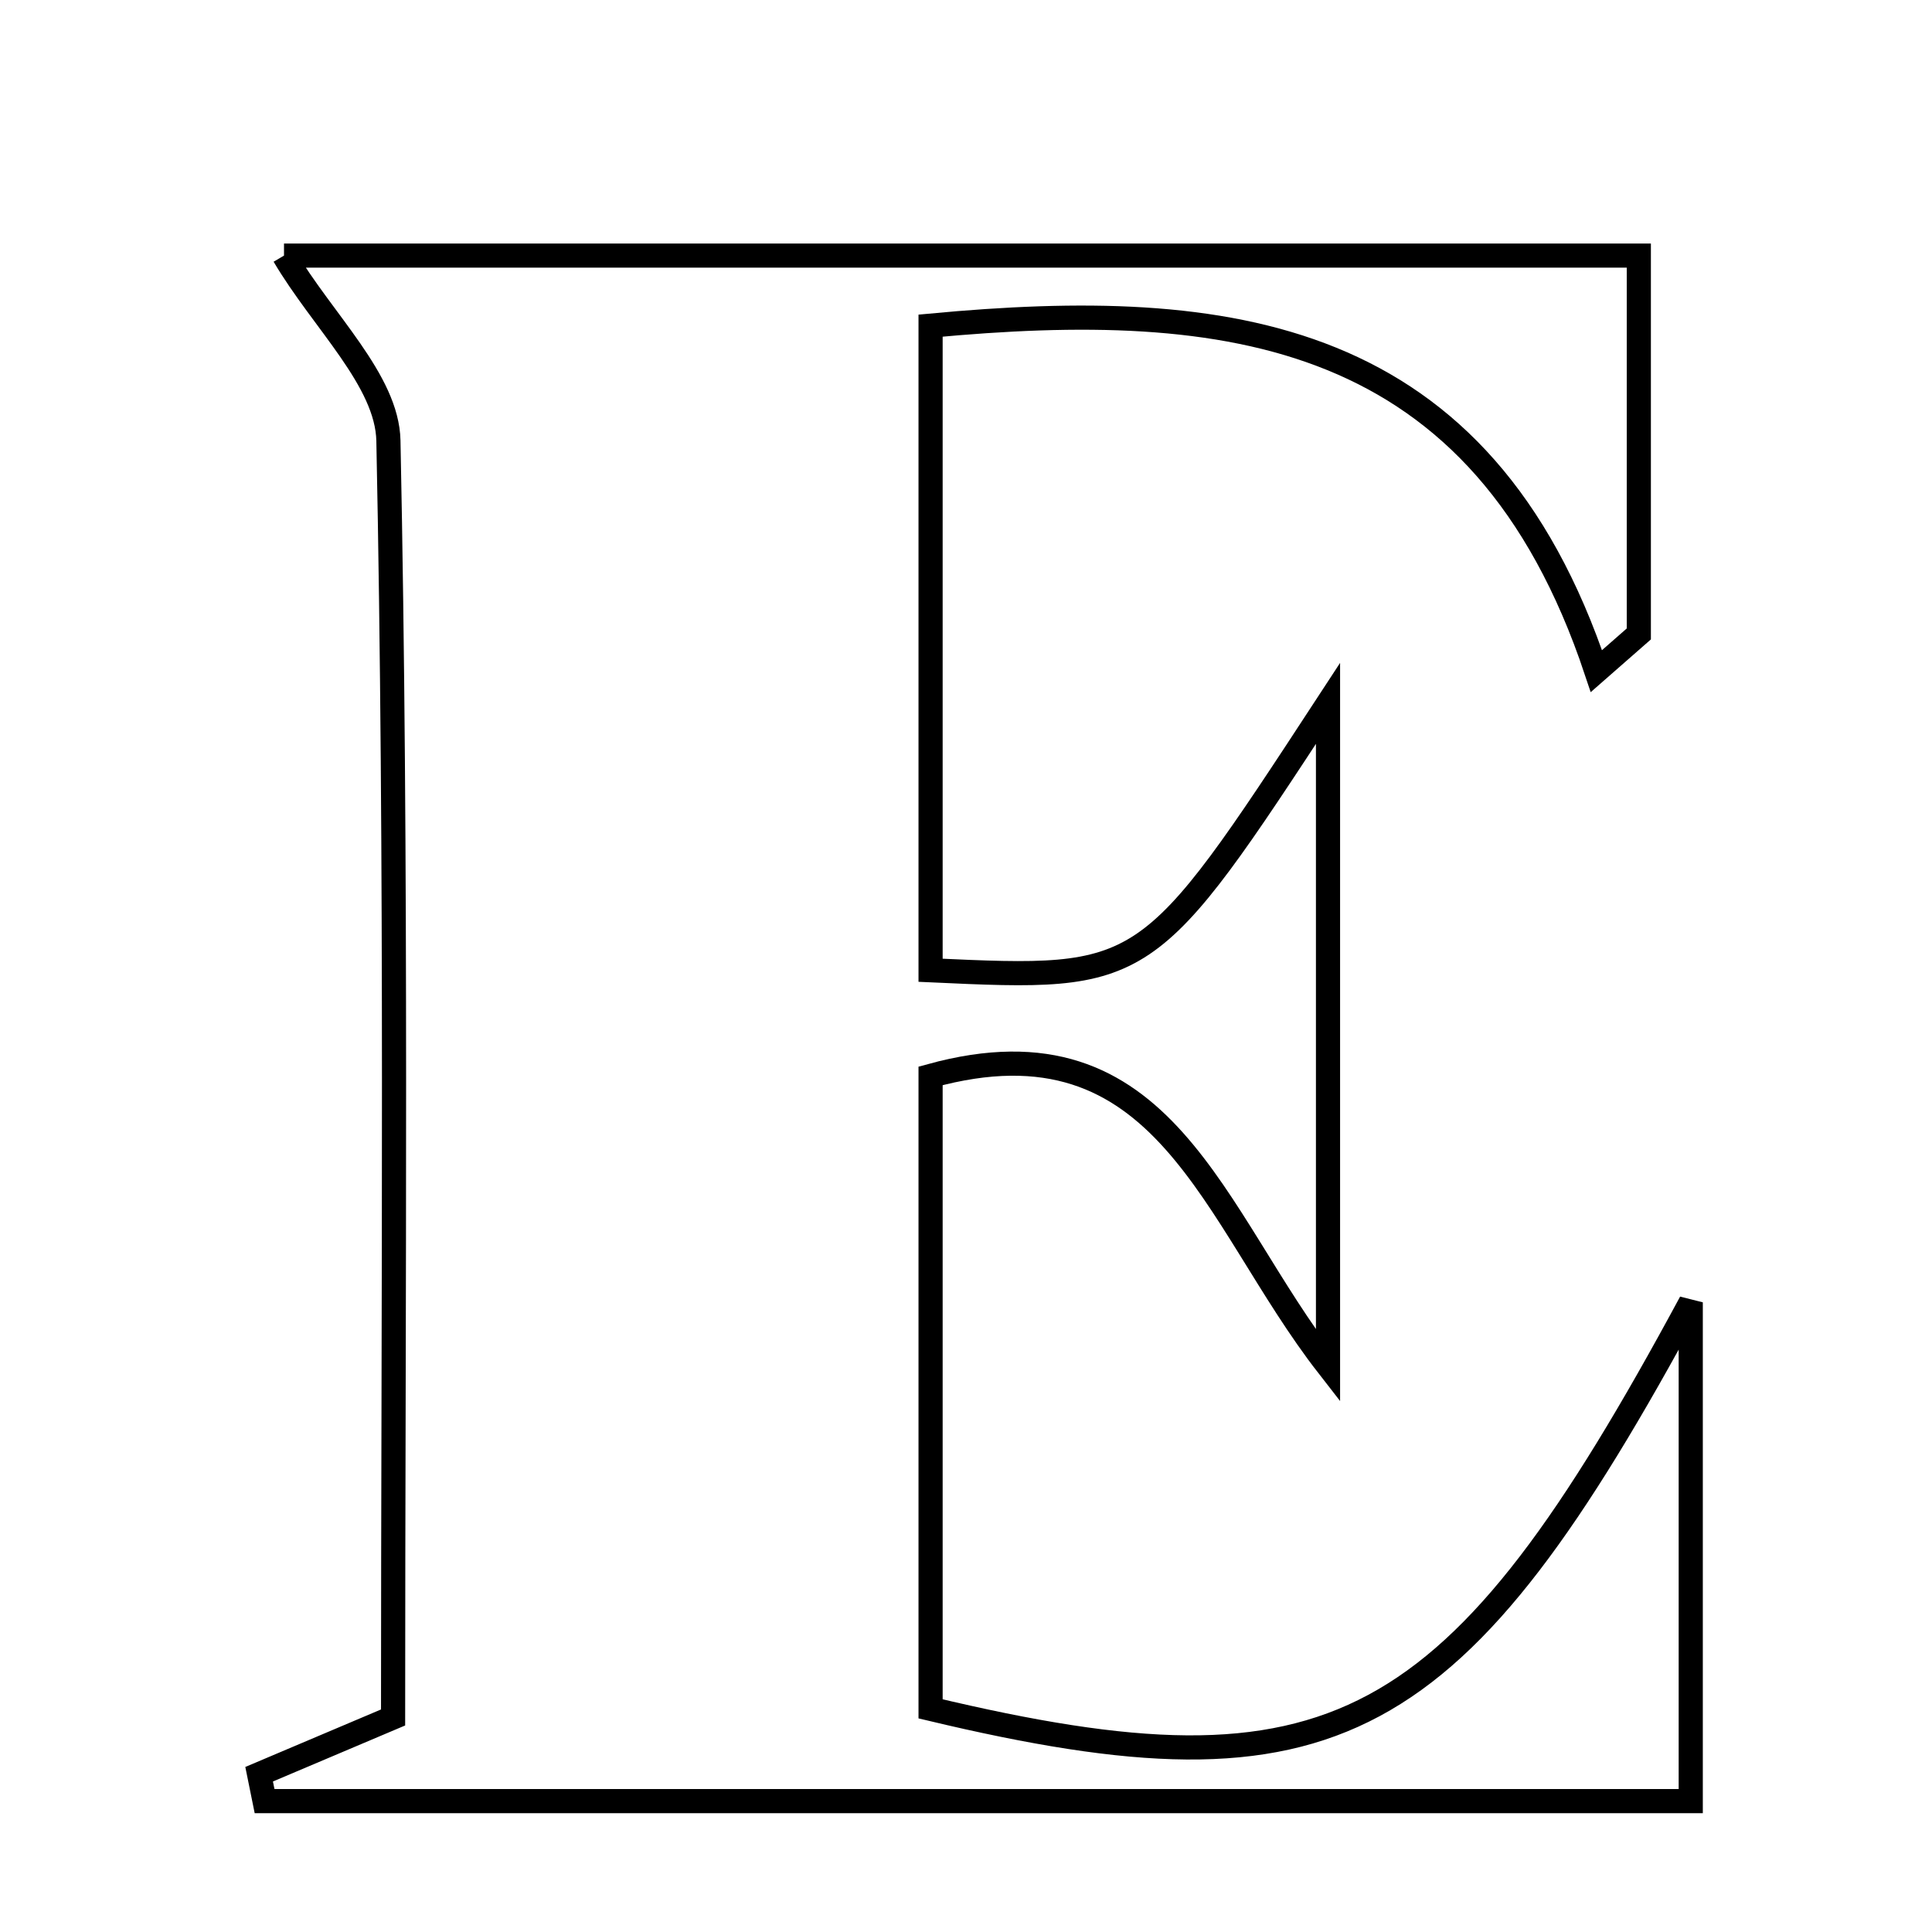 <svg xmlns="http://www.w3.org/2000/svg" viewBox="0.0 0.0 24.0 24.0" height="200px" width="200px"><path fill="none" stroke="black" stroke-width=".3" stroke-opacity="1.0"  filling="0" d="M3.528 3.175 C9.003 3.175 14.631 3.175 20.358 3.175 C20.358 4.763 20.358 6.319 20.358 7.875 C20.182 8.029 20.007 8.183 19.831 8.337 C18.404 4.06 15.246 3.7 11.56 4.045 C11.56 6.807 11.56 9.43 11.56 12.053 C14.248 12.176 14.248 12.176 16.497 8.738 C16.497 11.541 16.497 13.99 16.497 16.967 C15.054 15.113 14.48 12.562 11.56 13.365 C11.56 15.953 11.56 18.585 11.56 21.228 C16.581 22.426 18.078 21.603 21.003 16.178 C21.003 18.18 21.003 20.18 21.003 22.374 C15.15 22.374 9.218 22.374 3.287 22.374 C3.265 22.263 3.242 22.152 3.219 22.04 C3.708 21.833 4.197 21.625 4.883 21.335 C4.883 16.099 4.934 10.785 4.825 5.474 C4.809 4.725 4.01 3.992 3.528 3.175"></path></svg>